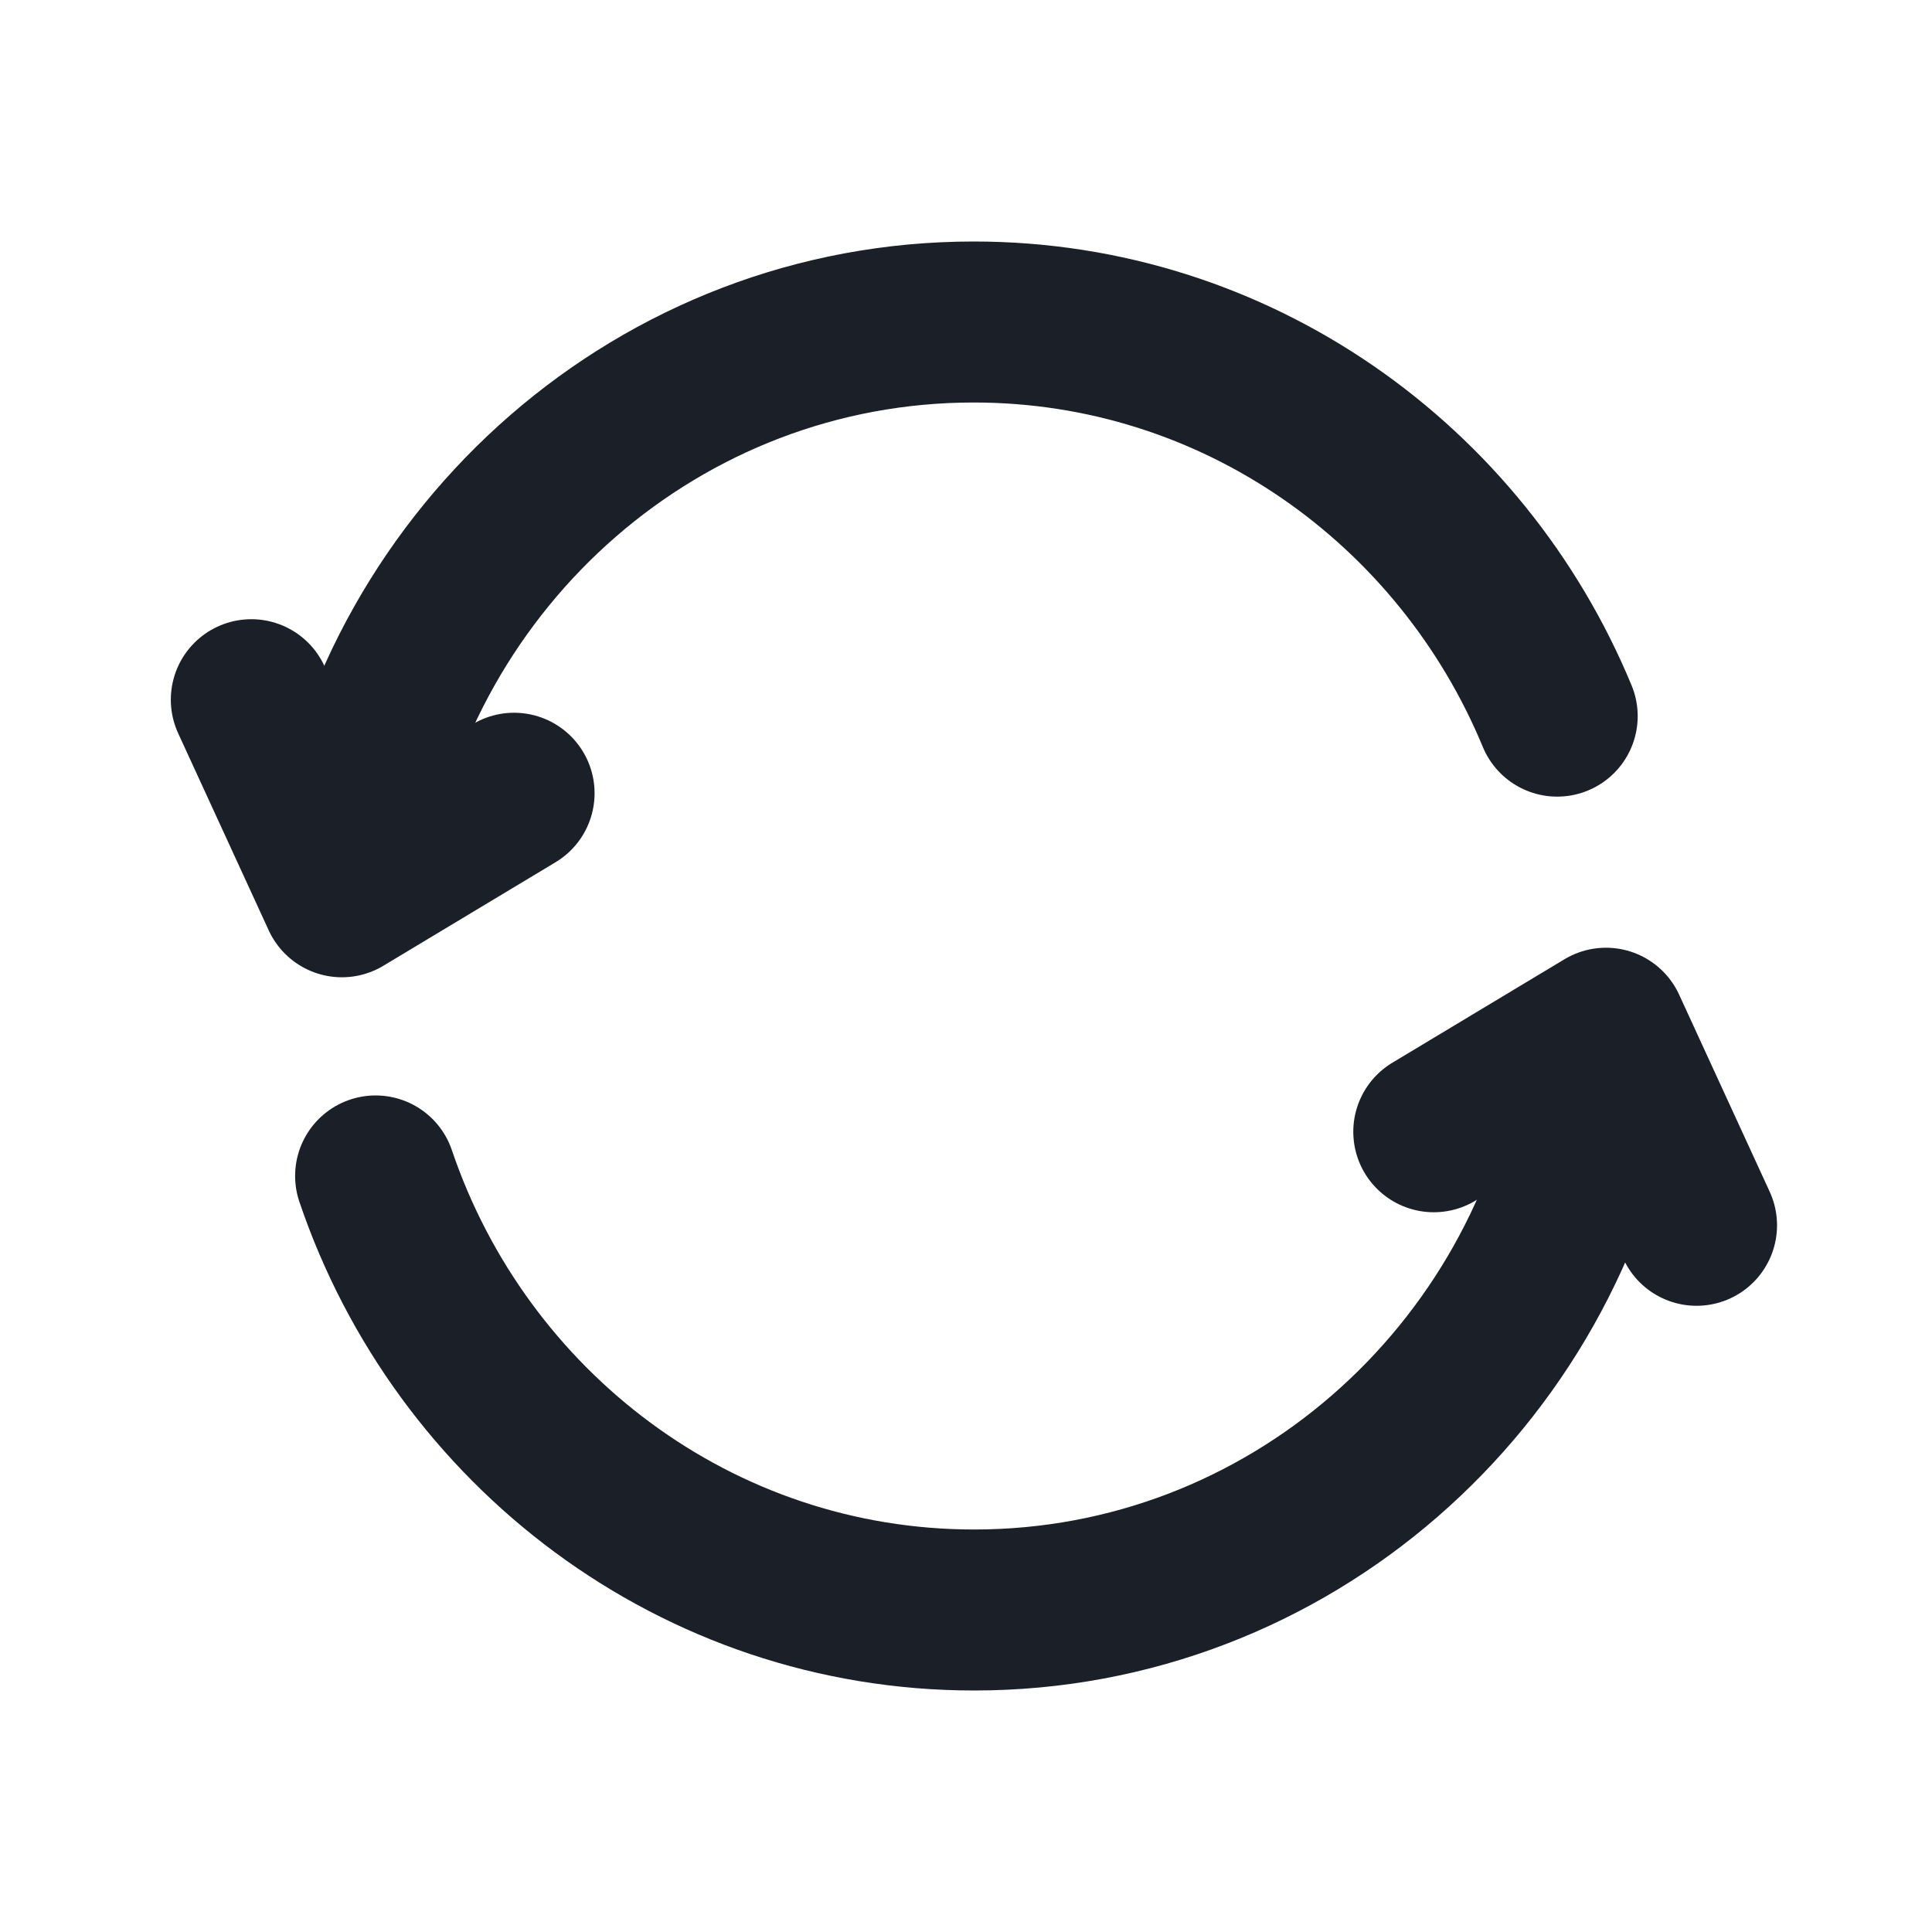 <svg width="24" height="24" viewBox="0 0 24 24" fill="none" xmlns="http://www.w3.org/2000/svg">
<mask id="mask0_223_3090" style="mask-type:alpha" maskUnits="userSpaceOnUse" x="0" y="0" width="24" height="24">
<rect width="24" height="24" fill="#D9D9D9"/>
</mask>
<g mask="url(#mask0_223_3090)">
<path d="M4.343 10.662C4.969 6.881 8.201 4 12.095 4C15.356 4 18.153 6.02 19.344 8.896" stroke="#1B1F27" stroke-width="2" stroke-linecap="round" stroke-linejoin="round"/>
<path d="M3.122 8.692L4.247 11.14L6.386 9.854" stroke="#1B1F27" stroke-width="2" stroke-linecap="round" stroke-linejoin="round"/>
<path d="M19.853 13.338C19.227 17.119 15.995 20 12.101 20C8.656 20 5.729 17.746 4.666 14.608" stroke="#1B1F27" stroke-width="2" stroke-linecap="round" stroke-linejoin="round"/>
<path d="M21.075 15.221L19.95 12.773L17.811 14.059" stroke="#1B1F27" stroke-width="2" stroke-linecap="round" stroke-linejoin="round"/>
</g>
</svg>
